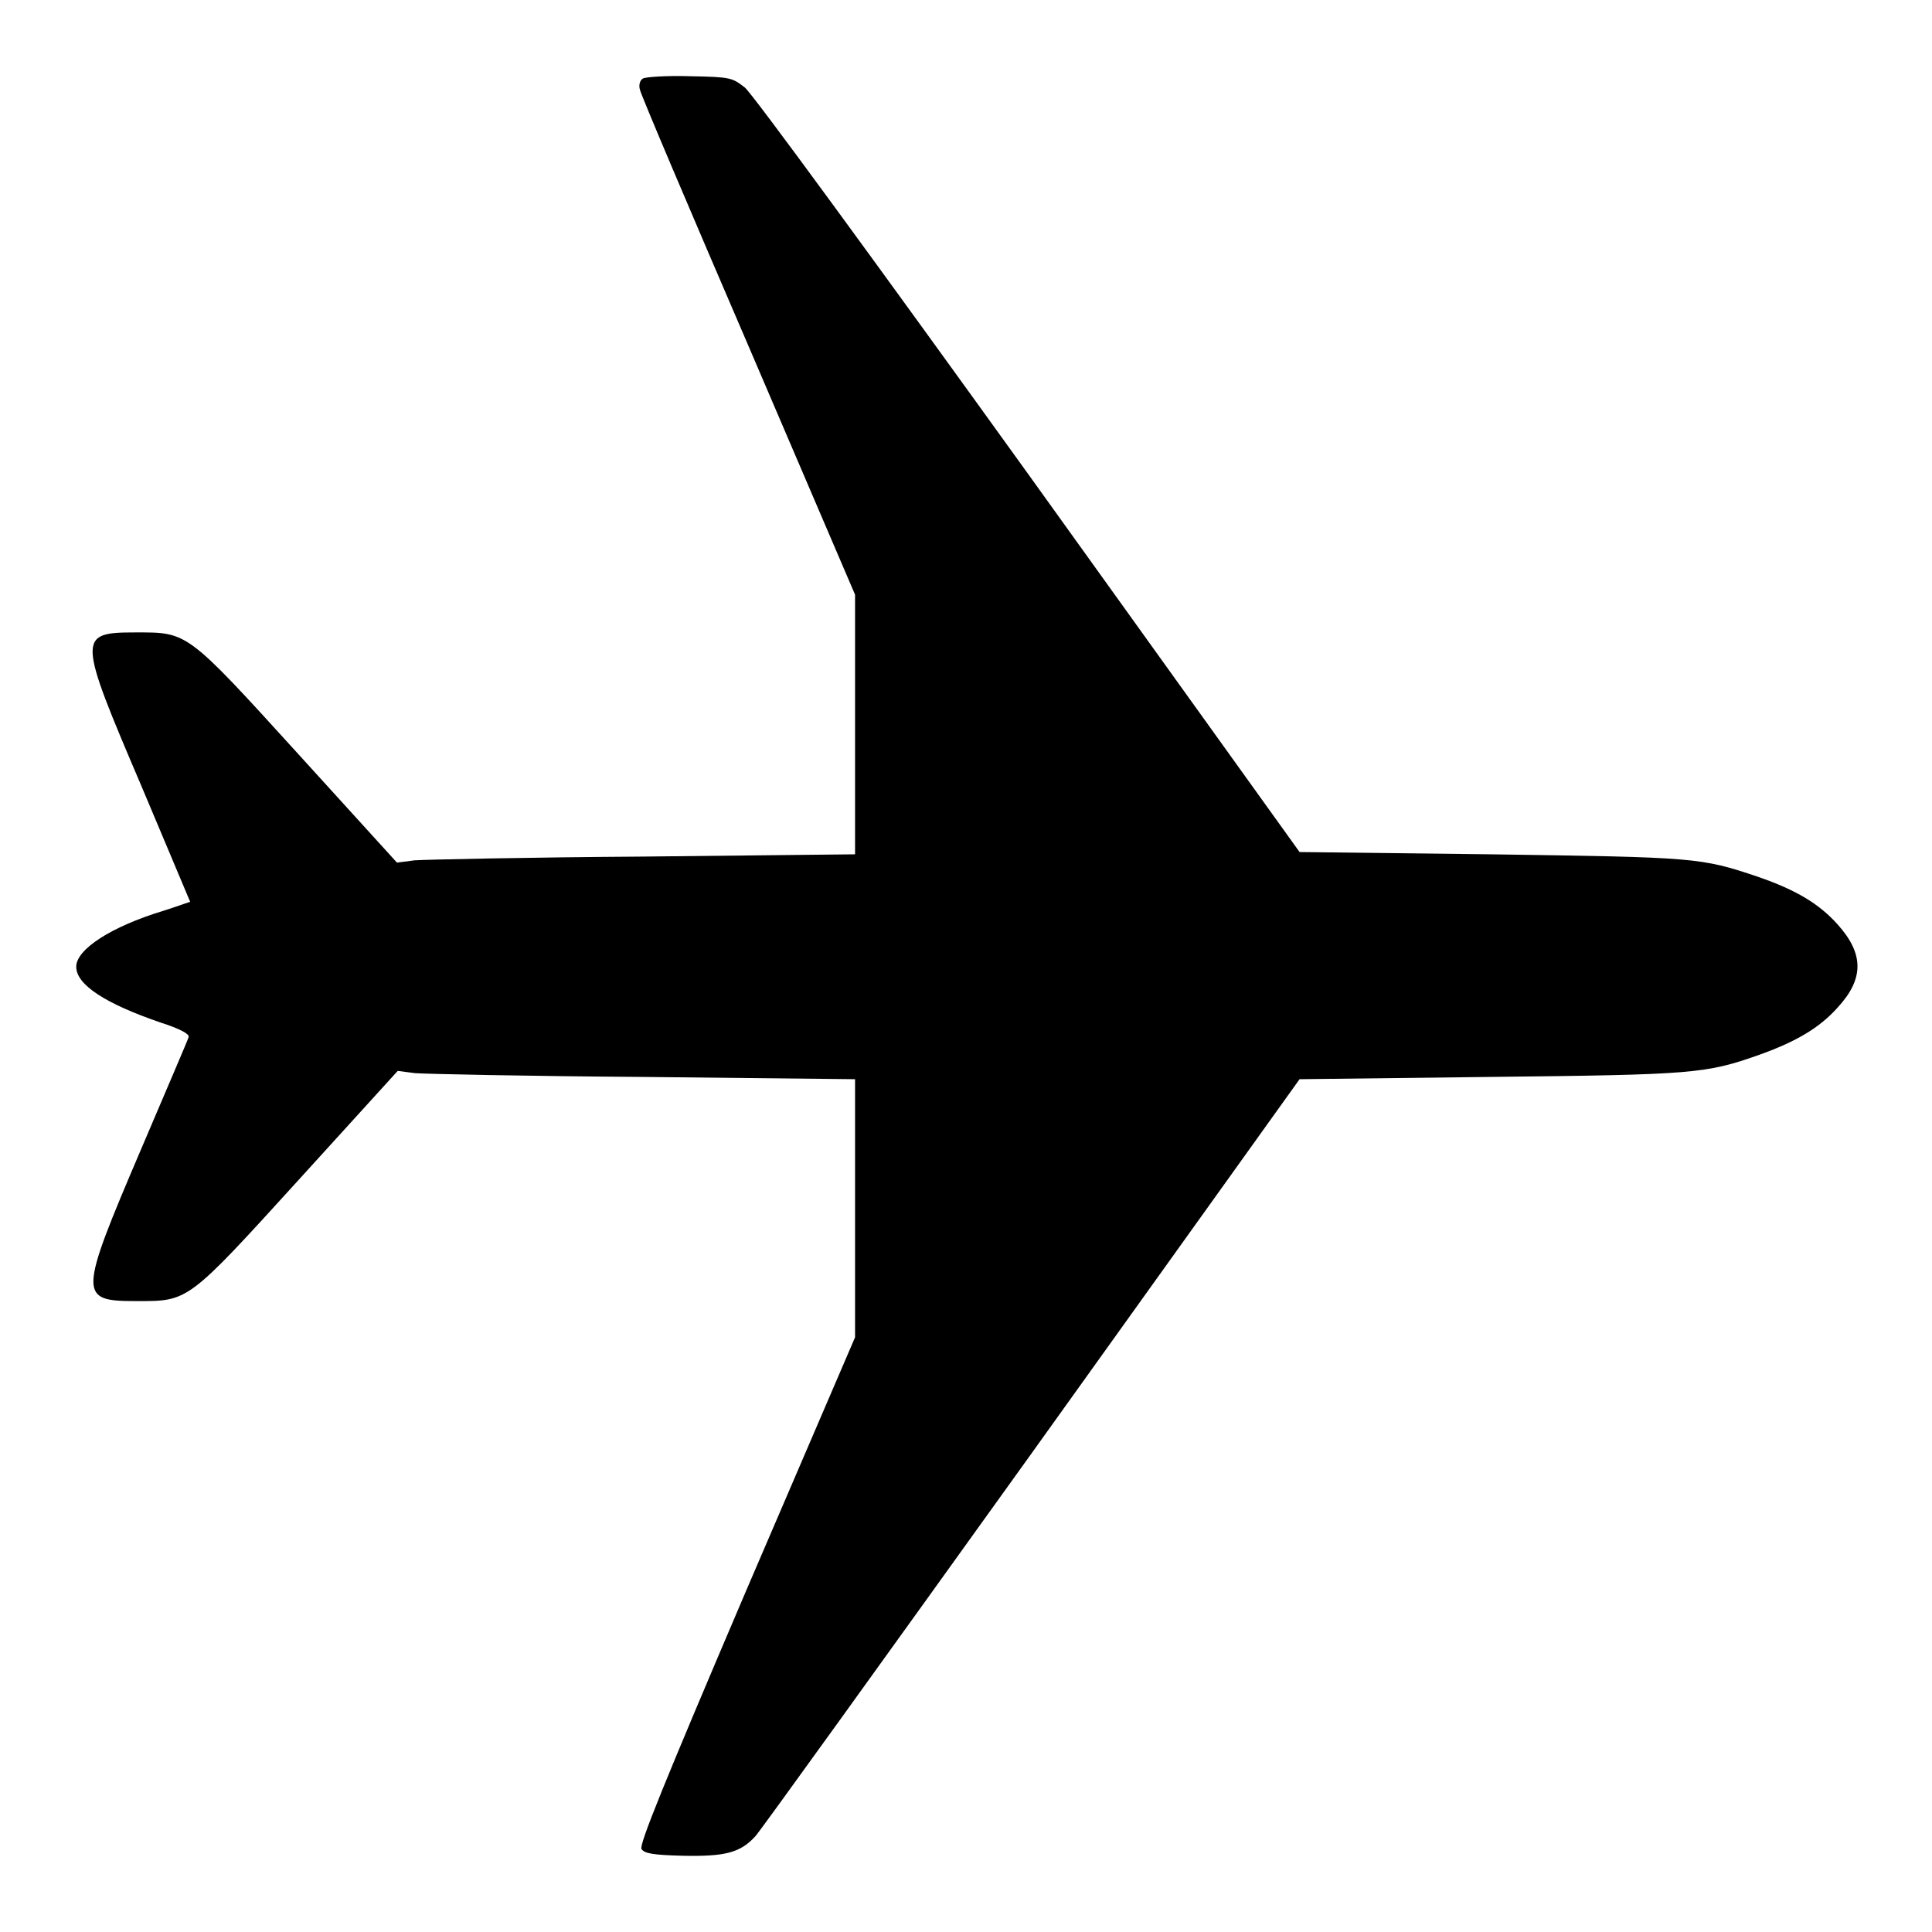 <?xml version="1.0" encoding="utf-8"?>
<!-- Svg Vector Icons : http://www.onlinewebfonts.com/icon -->
<!DOCTYPE svg PUBLIC "-//W3C//DTD SVG 1.1//EN" "http://www.w3.org/Graphics/SVG/1.1/DTD/svg11.dtd">
<svg version="1.1" xmlns="http://www.w3.org/2000/svg" xmlns:xlink="http://www.w3.org/1999/xlink" x="0px" y="0px" viewBox="0 0 256 256" enable-background="new 0 0 256 256" xml:space="preserve">
<g><g><g><path fill="#000000" d="M85.2,10.4c-0.4,0.2-0.6,0.9-0.4,1.5c0.1,0.6,6.6,15.9,14.4,34l14.1,32.9V96v17.2l-28,0.3c-15.4,0.1-29.1,0.4-30.4,0.5l-2.3,0.3l-13-14.3c-15-16.5-14.7-16.2-21.7-16.2c-7.7,0-7.6,0.6,0.9,20.5c3.5,8.3,6.4,15.2,6.4,15.2c-0.1,0-1.7,0.6-3.6,1.2c-6.9,2.1-11.5,5.1-11.5,7.4c0,2.4,3.9,4.9,11.2,7.4c2.5,0.8,3.8,1.5,3.7,1.9c-0.1,0.4-3,7.1-6.4,15.1c-8.2,19.2-8.2,19.9-0.6,19.9c7,0,6.7,0.3,21.7-16.2l13-14.3l2.3,0.3c1.2,0.1,14.9,0.4,30.3,0.5l28,0.3V160v17.2l-14.4,33.5c-11.1,26-14.2,33.7-13.9,34.3c0.4,0.6,1.5,0.8,5.6,0.9c5.5,0.1,7.5-0.4,9.5-2.6c0.5-0.5,16.9-23.3,36.5-50.6l35.6-49.7l25.1-0.3c27.2-0.3,28.7-0.4,36-3c4.7-1.7,7.8-3.5,10.2-6.2c3.5-3.8,3.5-7.1,0-11c-2.5-2.8-5.6-4.6-10.5-6.3c-7.7-2.6-8.3-2.6-35.5-3l-25.3-0.3l-35.9-50C116,34.7,99.7,12.4,98.7,11.6c-1.7-1.3-1.8-1.4-7.3-1.5C88.4,10,85.5,10.2,85.2,10.4z"/></g></g></g>
</svg>